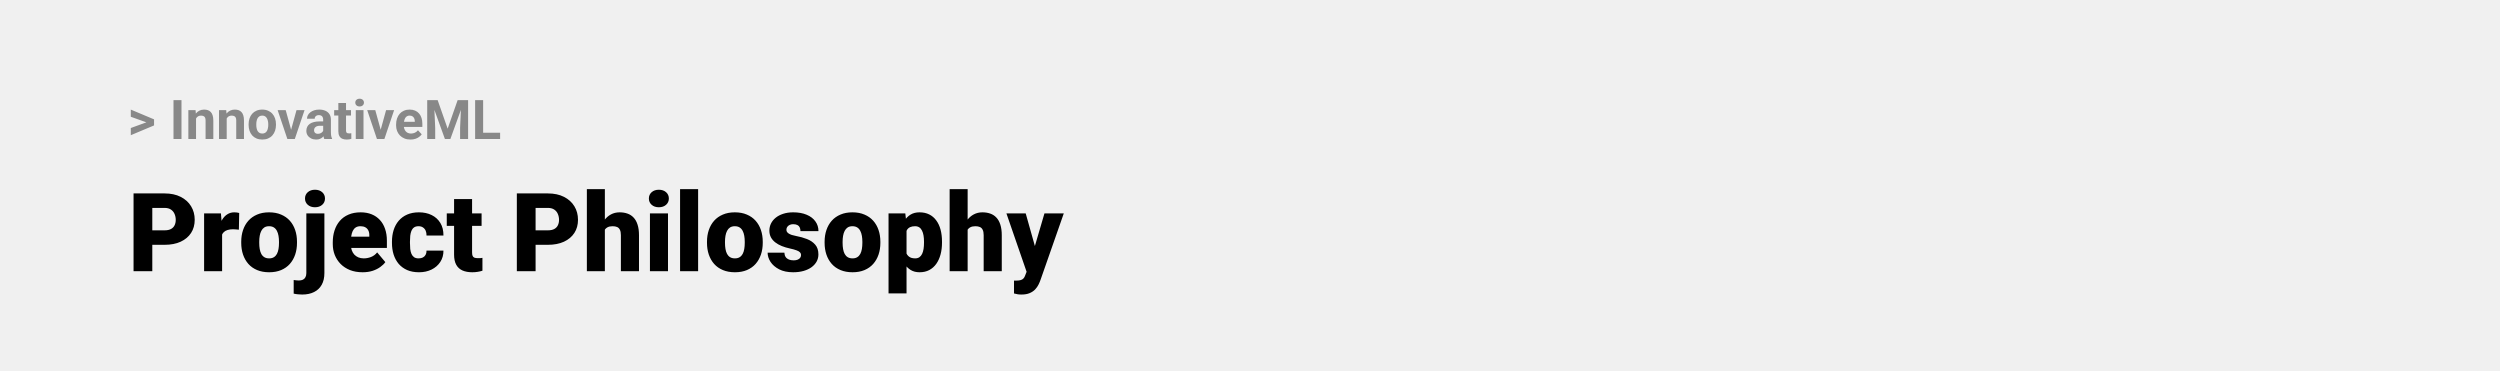 <svg width="1097" height="163" viewBox="0 0 1097 163" fill="none" xmlns="http://www.w3.org/2000/svg">
<rect width="1097" height="163" fill="#F0F0F0"/>
<path d="M64.906 53.922L57.395 51.238V48.086L67.602 52.375V54.637L64.906 53.922ZM57.395 56.172L64.918 53.43L67.602 52.785V55.035L57.395 59.324V56.172ZM79.637 43.938V61H76.133V43.938H79.637ZM86.023 51.027V61H82.648V48.32H85.812L86.023 51.027ZM85.531 54.215H84.617C84.617 53.277 84.738 52.434 84.981 51.684C85.223 50.926 85.562 50.281 86 49.75C86.438 49.211 86.957 48.801 87.559 48.52C88.168 48.23 88.848 48.086 89.598 48.086C90.191 48.086 90.734 48.172 91.227 48.344C91.719 48.516 92.141 48.789 92.492 49.164C92.852 49.539 93.125 50.035 93.312 50.652C93.508 51.27 93.606 52.023 93.606 52.914V61H90.207V52.902C90.207 52.34 90.129 51.902 89.973 51.59C89.816 51.277 89.586 51.059 89.281 50.934C88.984 50.801 88.617 50.734 88.18 50.734C87.727 50.734 87.332 50.824 86.996 51.004C86.668 51.184 86.394 51.434 86.176 51.754C85.965 52.066 85.805 52.434 85.695 52.855C85.586 53.277 85.531 53.73 85.531 54.215ZM99.477 51.027V61H96.102V48.32H99.266L99.477 51.027ZM98.984 54.215H98.07C98.07 53.277 98.191 52.434 98.434 51.684C98.676 50.926 99.016 50.281 99.453 49.75C99.891 49.211 100.41 48.801 101.012 48.52C101.621 48.23 102.301 48.086 103.051 48.086C103.645 48.086 104.188 48.172 104.68 48.344C105.172 48.516 105.594 48.789 105.945 49.164C106.305 49.539 106.578 50.035 106.766 50.652C106.961 51.27 107.059 52.023 107.059 52.914V61H103.66V52.902C103.66 52.34 103.582 51.902 103.426 51.59C103.27 51.277 103.039 51.059 102.734 50.934C102.438 50.801 102.07 50.734 101.633 50.734C101.18 50.734 100.785 50.824 100.449 51.004C100.121 51.184 99.848 51.434 99.629 51.754C99.418 52.066 99.258 52.434 99.148 52.855C99.039 53.277 98.984 53.73 98.984 54.215ZM109.086 54.789V54.543C109.086 53.613 109.219 52.758 109.484 51.977C109.75 51.188 110.137 50.504 110.645 49.926C111.152 49.348 111.777 48.898 112.52 48.578C113.262 48.25 114.113 48.086 115.074 48.086C116.035 48.086 116.891 48.25 117.641 48.578C118.391 48.898 119.02 49.348 119.527 49.926C120.043 50.504 120.434 51.188 120.699 51.977C120.965 52.758 121.098 53.613 121.098 54.543V54.789C121.098 55.711 120.965 56.566 120.699 57.355C120.434 58.137 120.043 58.82 119.527 59.406C119.02 59.984 118.395 60.434 117.652 60.754C116.91 61.074 116.059 61.234 115.098 61.234C114.137 61.234 113.281 61.074 112.531 60.754C111.789 60.434 111.16 59.984 110.645 59.406C110.137 58.82 109.75 58.137 109.484 57.355C109.219 56.566 109.086 55.711 109.086 54.789ZM112.461 54.543V54.789C112.461 55.32 112.508 55.816 112.602 56.277C112.695 56.738 112.844 57.145 113.047 57.496C113.258 57.84 113.531 58.109 113.867 58.305C114.203 58.5 114.613 58.598 115.098 58.598C115.566 58.598 115.969 58.5 116.305 58.305C116.641 58.109 116.91 57.84 117.113 57.496C117.316 57.145 117.465 56.738 117.559 56.277C117.66 55.816 117.711 55.32 117.711 54.789V54.543C117.711 54.027 117.66 53.543 117.559 53.09C117.465 52.629 117.312 52.223 117.102 51.871C116.898 51.512 116.629 51.23 116.293 51.027C115.957 50.824 115.551 50.723 115.074 50.723C114.598 50.723 114.191 50.824 113.855 51.027C113.527 51.23 113.258 51.512 113.047 51.871C112.844 52.223 112.695 52.629 112.602 53.09C112.508 53.543 112.461 54.027 112.461 54.543ZM127.297 58.539L130.109 48.32H133.637L129.359 61H127.227L127.297 58.539ZM125.363 48.32L128.188 58.551L128.246 61H126.102L121.824 48.32H125.363ZM141.805 58.141V52.492C141.805 52.086 141.738 51.738 141.605 51.449C141.473 51.152 141.266 50.922 140.984 50.758C140.711 50.594 140.355 50.512 139.918 50.512C139.543 50.512 139.219 50.578 138.945 50.711C138.672 50.836 138.461 51.02 138.312 51.262C138.164 51.496 138.09 51.773 138.09 52.094H134.715C134.715 51.555 134.84 51.043 135.09 50.559C135.34 50.074 135.703 49.648 136.18 49.281C136.656 48.906 137.223 48.613 137.879 48.402C138.543 48.191 139.285 48.086 140.105 48.086C141.09 48.086 141.965 48.25 142.73 48.578C143.496 48.906 144.098 49.398 144.535 50.055C144.98 50.711 145.203 51.531 145.203 52.516V57.941C145.203 58.637 145.246 59.207 145.332 59.652C145.418 60.09 145.543 60.473 145.707 60.801V61H142.297C142.133 60.656 142.008 60.227 141.922 59.711C141.844 59.188 141.805 58.664 141.805 58.141ZM142.25 53.277L142.273 55.188H140.387C139.941 55.188 139.555 55.238 139.227 55.34C138.898 55.441 138.629 55.586 138.418 55.773C138.207 55.953 138.051 56.164 137.949 56.406C137.855 56.648 137.809 56.914 137.809 57.203C137.809 57.492 137.875 57.754 138.008 57.988C138.141 58.215 138.332 58.395 138.582 58.527C138.832 58.652 139.125 58.715 139.461 58.715C139.969 58.715 140.41 58.613 140.785 58.41C141.16 58.207 141.449 57.957 141.652 57.66C141.863 57.363 141.973 57.082 141.98 56.816L142.871 58.246C142.746 58.566 142.574 58.898 142.355 59.242C142.145 59.586 141.875 59.91 141.547 60.215C141.219 60.512 140.824 60.758 140.363 60.953C139.902 61.141 139.355 61.234 138.723 61.234C137.918 61.234 137.188 61.074 136.531 60.754C135.883 60.426 135.367 59.977 134.984 59.406C134.609 58.828 134.422 58.172 134.422 57.438C134.422 56.773 134.547 56.184 134.797 55.668C135.047 55.152 135.414 54.719 135.898 54.367C136.391 54.008 137.004 53.738 137.738 53.559C138.473 53.371 139.324 53.277 140.293 53.277H142.25ZM154.016 48.32V50.711H146.633V48.32H154.016ZM148.461 45.191H151.836V57.18C151.836 57.547 151.883 57.828 151.977 58.023C152.078 58.219 152.227 58.355 152.422 58.434C152.617 58.504 152.863 58.539 153.16 58.539C153.371 58.539 153.559 58.531 153.723 58.516C153.895 58.492 154.039 58.469 154.156 58.445L154.168 60.93C153.879 61.023 153.566 61.098 153.23 61.152C152.895 61.207 152.523 61.234 152.117 61.234C151.375 61.234 150.727 61.113 150.172 60.871C149.625 60.621 149.203 60.223 148.906 59.676C148.609 59.129 148.461 58.41 148.461 57.52V45.191ZM159.5 48.32V61H156.113V48.32H159.5ZM155.902 45.016C155.902 44.523 156.074 44.117 156.418 43.797C156.762 43.477 157.223 43.316 157.801 43.316C158.371 43.316 158.828 43.477 159.172 43.797C159.523 44.117 159.699 44.523 159.699 45.016C159.699 45.508 159.523 45.914 159.172 46.234C158.828 46.555 158.371 46.715 157.801 46.715C157.223 46.715 156.762 46.555 156.418 46.234C156.074 45.914 155.902 45.508 155.902 45.016ZM166.602 58.539L169.414 48.32H172.941L168.664 61H166.531L166.602 58.539ZM164.668 48.32L167.492 58.551L167.551 61H165.406L161.129 48.32H164.668ZM180.125 61.234C179.141 61.234 178.258 61.078 177.477 60.766C176.695 60.445 176.031 60.004 175.484 59.441C174.945 58.879 174.531 58.227 174.242 57.484C173.953 56.734 173.809 55.938 173.809 55.094V54.625C173.809 53.664 173.945 52.785 174.219 51.988C174.492 51.191 174.883 50.5 175.391 49.914C175.906 49.328 176.531 48.879 177.266 48.566C178 48.246 178.828 48.086 179.75 48.086C180.648 48.086 181.445 48.234 182.141 48.531C182.836 48.828 183.418 49.25 183.887 49.797C184.363 50.344 184.723 51 184.965 51.766C185.207 52.523 185.328 53.367 185.328 54.297V55.703H175.25V53.453H182.012V53.195C182.012 52.727 181.926 52.309 181.754 51.941C181.59 51.566 181.34 51.27 181.004 51.051C180.668 50.832 180.238 50.723 179.715 50.723C179.27 50.723 178.887 50.82 178.566 51.016C178.246 51.211 177.984 51.484 177.781 51.836C177.586 52.188 177.438 52.602 177.336 53.078C177.242 53.547 177.195 54.062 177.195 54.625V55.094C177.195 55.602 177.266 56.07 177.406 56.5C177.555 56.93 177.762 57.301 178.027 57.613C178.301 57.926 178.629 58.168 179.012 58.34C179.402 58.512 179.844 58.598 180.336 58.598C180.945 58.598 181.512 58.48 182.035 58.246C182.566 58.004 183.023 57.641 183.406 57.156L185.047 58.938C184.781 59.32 184.418 59.688 183.957 60.039C183.504 60.391 182.957 60.68 182.316 60.906C181.676 61.125 180.945 61.234 180.125 61.234ZM189.066 43.938H192.043L196.426 56.465L200.809 43.938H203.785L197.621 61H195.23L189.066 43.938ZM187.461 43.938H190.426L190.965 56.148V61H187.461V43.938ZM202.426 43.938H205.402V61H201.887V56.148L202.426 43.938ZM219.453 58.258V61H210.863V58.258H219.453ZM212 43.938V61H208.484V43.938H212Z" fill="#888888"/>
<path d="M72.219 107.422H63.734V101.07H72.219C73.375 101.07 74.312 100.875 75.031 100.484C75.75 100.094 76.273 99.555 76.602 98.867C76.945 98.164 77.117 97.375 77.117 96.5C77.117 95.562 76.945 94.695 76.602 93.898C76.273 93.102 75.75 92.461 75.031 91.977C74.312 91.477 73.375 91.227 72.219 91.227H66.828V119H58.602V84.875H72.219C74.953 84.875 77.305 85.375 79.273 86.375C81.258 87.375 82.781 88.75 83.844 90.5C84.906 92.234 85.438 94.219 85.438 96.453C85.438 98.656 84.906 100.578 83.844 102.219C82.781 103.859 81.258 105.141 79.273 106.062C77.305 106.969 74.953 107.422 72.219 107.422ZM97.461 99.922V119H89.562V93.641H96.945L97.461 99.922ZM104.961 93.453L104.82 100.789C104.508 100.758 104.086 100.719 103.555 100.672C103.023 100.625 102.578 100.602 102.219 100.602C101.297 100.602 100.5 100.711 99.828 100.93C99.172 101.133 98.625 101.445 98.188 101.867C97.766 102.273 97.453 102.789 97.25 103.414C97.062 104.039 96.977 104.766 96.992 105.594L95.562 104.656C95.562 102.953 95.727 101.406 96.055 100.016C96.398 98.609 96.883 97.398 97.508 96.383C98.133 95.352 98.891 94.562 99.781 94.016C100.672 93.453 101.672 93.172 102.781 93.172C103.172 93.172 103.555 93.195 103.93 93.242C104.32 93.289 104.664 93.359 104.961 93.453ZM105.852 106.578V106.086C105.852 104.227 106.117 102.516 106.648 100.953C107.18 99.375 107.961 98.008 108.992 96.852C110.023 95.695 111.297 94.797 112.812 94.156C114.328 93.5 116.078 93.172 118.062 93.172C120.062 93.172 121.82 93.5 123.336 94.156C124.867 94.797 126.148 95.695 127.18 96.852C128.211 98.008 128.992 99.375 129.523 100.953C130.055 102.516 130.32 104.227 130.32 106.086V106.578C130.32 108.422 130.055 110.133 129.523 111.711C128.992 113.273 128.211 114.641 127.18 115.812C126.148 116.969 124.875 117.867 123.359 118.508C121.844 119.148 120.094 119.469 118.109 119.469C116.125 119.469 114.367 119.148 112.836 118.508C111.305 117.867 110.023 116.969 108.992 115.812C107.961 114.641 107.18 113.273 106.648 111.711C106.117 110.133 105.852 108.422 105.852 106.578ZM113.75 106.086V106.578C113.75 107.531 113.82 108.422 113.961 109.25C114.102 110.078 114.336 110.805 114.664 111.43C114.992 112.039 115.438 112.516 116 112.859C116.562 113.203 117.266 113.375 118.109 113.375C118.938 113.375 119.625 113.203 120.172 112.859C120.734 112.516 121.18 112.039 121.508 111.43C121.836 110.805 122.07 110.078 122.211 109.25C122.352 108.422 122.422 107.531 122.422 106.578V106.086C122.422 105.164 122.352 104.297 122.211 103.484C122.07 102.656 121.836 101.93 121.508 101.305C121.18 100.664 120.734 100.164 120.172 99.805C119.609 99.445 118.906 99.266 118.062 99.266C117.234 99.266 116.539 99.445 115.977 99.805C115.43 100.164 114.992 100.664 114.664 101.305C114.336 101.93 114.102 102.656 113.961 103.484C113.82 104.297 113.75 105.164 113.75 106.086ZM134.422 93.641H142.344V119.82C142.344 121.852 141.953 123.562 141.172 124.953C140.391 126.359 139.273 127.422 137.82 128.141C136.367 128.875 134.633 129.242 132.617 129.242C131.945 129.242 131.328 129.211 130.766 129.148C130.188 129.102 129.555 129 128.867 128.844V122.867C129.273 122.93 129.648 122.977 129.992 123.008C130.336 123.055 130.711 123.078 131.117 123.078C131.836 123.078 132.438 122.961 132.922 122.727C133.406 122.492 133.773 122.133 134.023 121.648C134.289 121.164 134.422 120.555 134.422 119.82V93.641ZM133.836 87.102C133.836 85.977 134.242 85.055 135.055 84.336C135.867 83.617 136.922 83.258 138.219 83.258C139.516 83.258 140.57 83.617 141.383 84.336C142.195 85.055 142.602 85.977 142.602 87.102C142.602 88.227 142.195 89.148 141.383 89.867C140.57 90.586 139.516 90.945 138.219 90.945C136.922 90.945 135.867 90.586 135.055 89.867C134.242 89.148 133.836 88.227 133.836 87.102ZM159.102 119.469C157.039 119.469 155.195 119.148 153.57 118.508C151.945 117.852 150.57 116.953 149.445 115.812C148.336 114.672 147.484 113.359 146.891 111.875C146.312 110.391 146.023 108.82 146.023 107.164V106.273C146.023 104.414 146.281 102.695 146.797 101.117C147.312 99.523 148.078 98.133 149.094 96.945C150.109 95.758 151.383 94.836 152.914 94.18C154.445 93.508 156.227 93.172 158.258 93.172C160.055 93.172 161.664 93.461 163.086 94.039C164.508 94.617 165.711 95.445 166.695 96.523C167.695 97.602 168.453 98.906 168.969 100.438C169.5 101.969 169.766 103.688 169.766 105.594V108.805H149.047V103.859H162.055V103.25C162.07 102.406 161.922 101.688 161.609 101.094C161.312 100.5 160.875 100.047 160.297 99.734C159.719 99.422 159.016 99.266 158.188 99.266C157.328 99.266 156.617 99.453 156.055 99.828C155.508 100.203 155.078 100.719 154.766 101.375C154.469 102.016 154.258 102.758 154.133 103.602C154.008 104.445 153.945 105.336 153.945 106.273V107.164C153.945 108.102 154.07 108.953 154.32 109.719C154.586 110.484 154.961 111.141 155.445 111.688C155.945 112.219 156.539 112.633 157.227 112.93C157.93 113.227 158.727 113.375 159.617 113.375C160.695 113.375 161.758 113.172 162.805 112.766C163.852 112.359 164.75 111.688 165.5 110.75L169.086 115.016C168.57 115.75 167.836 116.461 166.883 117.148C165.945 117.836 164.82 118.398 163.508 118.836C162.195 119.258 160.727 119.469 159.102 119.469ZM183.688 113.375C184.422 113.375 185.047 113.242 185.562 112.977C186.094 112.695 186.492 112.305 186.758 111.805C187.039 111.289 187.172 110.672 187.156 109.953H194.586C194.602 111.859 194.133 113.531 193.18 114.969C192.242 116.391 190.961 117.5 189.336 118.297C187.727 119.078 185.906 119.469 183.875 119.469C181.891 119.469 180.156 119.148 178.672 118.508C177.188 117.852 175.945 116.945 174.945 115.789C173.961 114.617 173.219 113.25 172.719 111.688C172.234 110.125 171.992 108.43 171.992 106.602V106.062C171.992 104.234 172.234 102.539 172.719 100.977C173.219 99.398 173.961 98.031 174.945 96.875C175.945 95.703 177.18 94.797 178.648 94.156C180.133 93.5 181.859 93.172 183.828 93.172C185.938 93.172 187.797 93.57 189.406 94.367C191.031 95.164 192.305 96.32 193.227 97.836C194.148 99.352 194.602 101.188 194.586 103.344H187.156C187.172 102.578 187.055 101.891 186.805 101.281C186.555 100.672 186.164 100.188 185.633 99.828C185.117 99.453 184.453 99.266 183.641 99.266C182.828 99.266 182.172 99.445 181.672 99.805C181.172 100.164 180.789 100.664 180.523 101.305C180.273 101.93 180.102 102.648 180.008 103.461C179.93 104.273 179.891 105.141 179.891 106.062V106.602C179.891 107.539 179.93 108.422 180.008 109.25C180.102 110.062 180.281 110.781 180.547 111.406C180.812 112.016 181.195 112.5 181.695 112.859C182.195 113.203 182.859 113.375 183.688 113.375ZM211.32 93.641V99.125H196.039V93.641H211.32ZM199.25 87.336H207.148V110.727C207.148 111.398 207.227 111.922 207.383 112.297C207.539 112.656 207.805 112.914 208.18 113.07C208.57 113.211 209.086 113.281 209.727 113.281C210.18 113.281 210.555 113.273 210.852 113.258C211.148 113.227 211.43 113.188 211.695 113.141V118.789C211.023 119.008 210.32 119.172 209.586 119.281C208.852 119.406 208.07 119.469 207.242 119.469C205.555 119.469 204.109 119.203 202.906 118.672C201.719 118.141 200.812 117.305 200.188 116.164C199.562 115.023 199.25 113.539 199.25 111.711V87.336ZM240.406 107.422H231.922V101.07H240.406C241.562 101.07 242.5 100.875 243.219 100.484C243.938 100.094 244.461 99.555 244.789 98.867C245.133 98.164 245.305 97.375 245.305 96.5C245.305 95.562 245.133 94.695 244.789 93.898C244.461 93.102 243.938 92.461 243.219 91.977C242.5 91.477 241.562 91.227 240.406 91.227H235.016V119H226.789V84.875H240.406C243.141 84.875 245.492 85.375 247.461 86.375C249.445 87.375 250.969 88.75 252.031 90.5C253.094 92.234 253.625 94.219 253.625 96.453C253.625 98.656 253.094 100.578 252.031 102.219C250.969 103.859 249.445 105.141 247.461 106.062C245.492 106.969 243.141 107.422 240.406 107.422ZM265.414 83V119H257.516V83H265.414ZM264.477 105.453L262.625 105.5C262.625 103.719 262.844 102.078 263.281 100.578C263.719 99.078 264.344 97.773 265.156 96.664C265.969 95.555 266.945 94.695 268.086 94.086C269.227 93.477 270.492 93.172 271.883 93.172C273.133 93.172 274.273 93.352 275.305 93.711C276.352 94.07 277.25 94.648 278 95.445C278.766 96.242 279.352 97.281 279.758 98.562C280.18 99.844 280.391 101.406 280.391 103.25V119H272.445V103.203C272.445 102.172 272.297 101.375 272 100.812C271.719 100.234 271.312 99.836 270.781 99.617C270.25 99.383 269.602 99.266 268.836 99.266C267.914 99.266 267.164 99.422 266.586 99.734C266.008 100.047 265.562 100.484 265.25 101.047C264.953 101.594 264.75 102.242 264.641 102.992C264.531 103.742 264.477 104.562 264.477 105.453ZM293.117 93.641V119H285.195V93.641H293.117ZM284.727 87.102C284.727 85.977 285.133 85.055 285.945 84.336C286.758 83.617 287.812 83.258 289.109 83.258C290.406 83.258 291.461 83.617 292.273 84.336C293.086 85.055 293.492 85.977 293.492 87.102C293.492 88.227 293.086 89.148 292.273 89.867C291.461 90.586 290.406 90.945 289.109 90.945C287.812 90.945 286.758 90.586 285.945 89.867C285.133 89.148 284.727 88.227 284.727 87.102ZM306.336 83V119H298.414V83H306.336ZM310.227 106.578V106.086C310.227 104.227 310.492 102.516 311.023 100.953C311.555 99.375 312.336 98.008 313.367 96.852C314.398 95.695 315.672 94.797 317.188 94.156C318.703 93.5 320.453 93.172 322.438 93.172C324.438 93.172 326.195 93.5 327.711 94.156C329.242 94.797 330.523 95.695 331.555 96.852C332.586 98.008 333.367 99.375 333.898 100.953C334.43 102.516 334.695 104.227 334.695 106.086V106.578C334.695 108.422 334.43 110.133 333.898 111.711C333.367 113.273 332.586 114.641 331.555 115.812C330.523 116.969 329.25 117.867 327.734 118.508C326.219 119.148 324.469 119.469 322.484 119.469C320.5 119.469 318.742 119.148 317.211 118.508C315.68 117.867 314.398 116.969 313.367 115.812C312.336 114.641 311.555 113.273 311.023 111.711C310.492 110.133 310.227 108.422 310.227 106.578ZM318.125 106.086V106.578C318.125 107.531 318.195 108.422 318.336 109.25C318.477 110.078 318.711 110.805 319.039 111.43C319.367 112.039 319.812 112.516 320.375 112.859C320.938 113.203 321.641 113.375 322.484 113.375C323.312 113.375 324 113.203 324.547 112.859C325.109 112.516 325.555 112.039 325.883 111.43C326.211 110.805 326.445 110.078 326.586 109.25C326.727 108.422 326.797 107.531 326.797 106.578V106.086C326.797 105.164 326.727 104.297 326.586 103.484C326.445 102.656 326.211 101.93 325.883 101.305C325.555 100.664 325.109 100.164 324.547 99.805C323.984 99.445 323.281 99.266 322.438 99.266C321.609 99.266 320.914 99.445 320.352 99.805C319.805 100.164 319.367 100.664 319.039 101.305C318.711 101.93 318.477 102.656 318.336 103.484C318.195 104.297 318.125 105.164 318.125 106.086ZM351.5 111.875C351.5 111.438 351.352 111.062 351.055 110.75C350.773 110.422 350.273 110.125 349.555 109.859C348.836 109.578 347.828 109.297 346.531 109.016C345.297 108.75 344.133 108.398 343.039 107.961C341.961 107.523 341.016 106.992 340.203 106.367C339.391 105.742 338.75 105 338.281 104.141C337.828 103.281 337.602 102.297 337.602 101.188C337.602 100.109 337.828 99.094 338.281 98.141C338.75 97.172 339.43 96.32 340.32 95.586C341.227 94.836 342.328 94.25 343.625 93.828C344.922 93.391 346.398 93.172 348.055 93.172C350.336 93.172 352.305 93.523 353.961 94.227C355.617 94.914 356.891 95.883 357.781 97.133C358.688 98.367 359.141 99.797 359.141 101.422H351.242C351.242 100.781 351.133 100.234 350.914 99.781C350.711 99.328 350.375 98.984 349.906 98.75C349.438 98.5 348.812 98.375 348.031 98.375C347.484 98.375 346.984 98.477 346.531 98.68C346.094 98.883 345.742 99.164 345.477 99.523C345.211 99.883 345.078 100.305 345.078 100.789C345.078 101.133 345.156 101.445 345.312 101.727C345.484 101.992 345.742 102.242 346.086 102.477C346.43 102.695 346.867 102.898 347.398 103.086C347.93 103.258 348.57 103.414 349.32 103.555C351.023 103.867 352.617 104.312 354.102 104.891C355.586 105.469 356.789 106.289 357.711 107.352C358.648 108.414 359.117 109.844 359.117 111.641C359.117 112.766 358.859 113.805 358.344 114.758C357.828 115.695 357.086 116.523 356.117 117.242C355.148 117.945 353.984 118.492 352.625 118.883C351.266 119.273 349.734 119.469 348.031 119.469C345.609 119.469 343.562 119.039 341.891 118.18C340.219 117.305 338.953 116.211 338.094 114.898C337.25 113.57 336.828 112.227 336.828 110.867H344.188C344.219 111.648 344.406 112.289 344.75 112.789C345.109 113.289 345.586 113.656 346.18 113.891C346.773 114.125 347.461 114.242 348.242 114.242C348.961 114.242 349.555 114.141 350.023 113.938C350.508 113.734 350.875 113.461 351.125 113.117C351.375 112.758 351.5 112.344 351.5 111.875ZM361.836 106.578V106.086C361.836 104.227 362.102 102.516 362.633 100.953C363.164 99.375 363.945 98.008 364.977 96.852C366.008 95.695 367.281 94.797 368.797 94.156C370.312 93.5 372.062 93.172 374.047 93.172C376.047 93.172 377.805 93.5 379.32 94.156C380.852 94.797 382.133 95.695 383.164 96.852C384.195 98.008 384.977 99.375 385.508 100.953C386.039 102.516 386.305 104.227 386.305 106.086V106.578C386.305 108.422 386.039 110.133 385.508 111.711C384.977 113.273 384.195 114.641 383.164 115.812C382.133 116.969 380.859 117.867 379.344 118.508C377.828 119.148 376.078 119.469 374.094 119.469C372.109 119.469 370.352 119.148 368.82 118.508C367.289 117.867 366.008 116.969 364.977 115.812C363.945 114.641 363.164 113.273 362.633 111.711C362.102 110.133 361.836 108.422 361.836 106.578ZM369.734 106.086V106.578C369.734 107.531 369.805 108.422 369.945 109.25C370.086 110.078 370.32 110.805 370.648 111.43C370.977 112.039 371.422 112.516 371.984 112.859C372.547 113.203 373.25 113.375 374.094 113.375C374.922 113.375 375.609 113.203 376.156 112.859C376.719 112.516 377.164 112.039 377.492 111.43C377.82 110.805 378.055 110.078 378.195 109.25C378.336 108.422 378.406 107.531 378.406 106.578V106.086C378.406 105.164 378.336 104.297 378.195 103.484C378.055 102.656 377.82 101.93 377.492 101.305C377.164 100.664 376.719 100.164 376.156 99.805C375.594 99.445 374.891 99.266 374.047 99.266C373.219 99.266 372.523 99.445 371.961 99.805C371.414 100.164 370.977 100.664 370.648 101.305C370.32 101.93 370.086 102.656 369.945 103.484C369.805 104.297 369.734 105.164 369.734 106.086ZM397.789 98.516V128.75H389.891V93.641H397.25L397.789 98.516ZM413.352 106.016V106.508C413.352 108.352 413.141 110.062 412.719 111.641C412.297 113.219 411.672 114.594 410.844 115.766C410.016 116.938 408.984 117.852 407.75 118.508C406.531 119.148 405.117 119.469 403.508 119.469C401.992 119.469 400.688 119.133 399.594 118.461C398.5 117.789 397.586 116.859 396.852 115.672C396.117 114.484 395.523 113.125 395.07 111.594C394.617 110.062 394.258 108.445 393.992 106.742V106.109C394.258 104.281 394.617 102.586 395.07 101.023C395.523 99.445 396.117 98.07 396.852 96.898C397.586 95.727 398.492 94.812 399.57 94.156C400.664 93.5 401.969 93.172 403.484 93.172C405.094 93.172 406.508 93.477 407.727 94.086C408.961 94.695 409.992 95.57 410.82 96.711C411.664 97.836 412.297 99.188 412.719 100.766C413.141 102.344 413.352 104.094 413.352 106.016ZM405.453 106.508V106.016C405.453 105.031 405.383 104.133 405.242 103.32C405.102 102.492 404.875 101.773 404.562 101.164C404.266 100.555 403.867 100.086 403.367 99.758C402.867 99.43 402.25 99.266 401.516 99.266C400.672 99.266 399.961 99.398 399.383 99.664C398.82 99.914 398.367 100.305 398.023 100.836C397.695 101.352 397.461 102 397.32 102.781C397.195 103.547 397.141 104.445 397.156 105.477V107.398C397.125 108.586 397.242 109.633 397.508 110.539C397.773 111.43 398.234 112.125 398.891 112.625C399.547 113.125 400.438 113.375 401.562 113.375C402.312 113.375 402.938 113.203 403.438 112.859C403.938 112.5 404.336 112.008 404.633 111.383C404.93 110.742 405.141 110.008 405.266 109.18C405.391 108.352 405.453 107.461 405.453 106.508ZM424.602 83V119H416.703V83H424.602ZM423.664 105.453L421.812 105.5C421.812 103.719 422.031 102.078 422.469 100.578C422.906 99.078 423.531 97.773 424.344 96.664C425.156 95.555 426.133 94.695 427.273 94.086C428.414 93.477 429.68 93.172 431.07 93.172C432.32 93.172 433.461 93.352 434.492 93.711C435.539 94.07 436.438 94.648 437.188 95.445C437.953 96.242 438.539 97.281 438.945 98.562C439.367 99.844 439.578 101.406 439.578 103.25V119H431.633V103.203C431.633 102.172 431.484 101.375 431.188 100.812C430.906 100.234 430.5 99.836 429.969 99.617C429.438 99.383 428.789 99.266 428.023 99.266C427.102 99.266 426.352 99.422 425.773 99.734C425.195 100.047 424.75 100.484 424.438 101.047C424.141 101.594 423.938 102.242 423.828 102.992C423.719 103.742 423.664 104.562 423.664 105.453ZM451.742 116.023L458.305 93.641H466.789L456.594 122.773C456.375 123.414 456.086 124.102 455.727 124.836C455.367 125.586 454.875 126.297 454.25 126.969C453.625 127.641 452.82 128.188 451.836 128.609C450.867 129.031 449.664 129.242 448.227 129.242C447.461 129.242 446.898 129.203 446.539 129.125C446.195 129.062 445.664 128.945 444.945 128.773V123.125C445.148 123.125 445.32 123.125 445.461 123.125C445.617 123.125 445.789 123.125 445.977 123.125C446.82 123.125 447.492 123.039 447.992 122.867C448.508 122.695 448.898 122.445 449.164 122.117C449.445 121.789 449.664 121.391 449.82 120.922L451.742 116.023ZM450.078 93.641L455.07 111.383L455.938 119.75H450.641L441.617 93.641H450.078Z" fill="black"/>
</svg>
